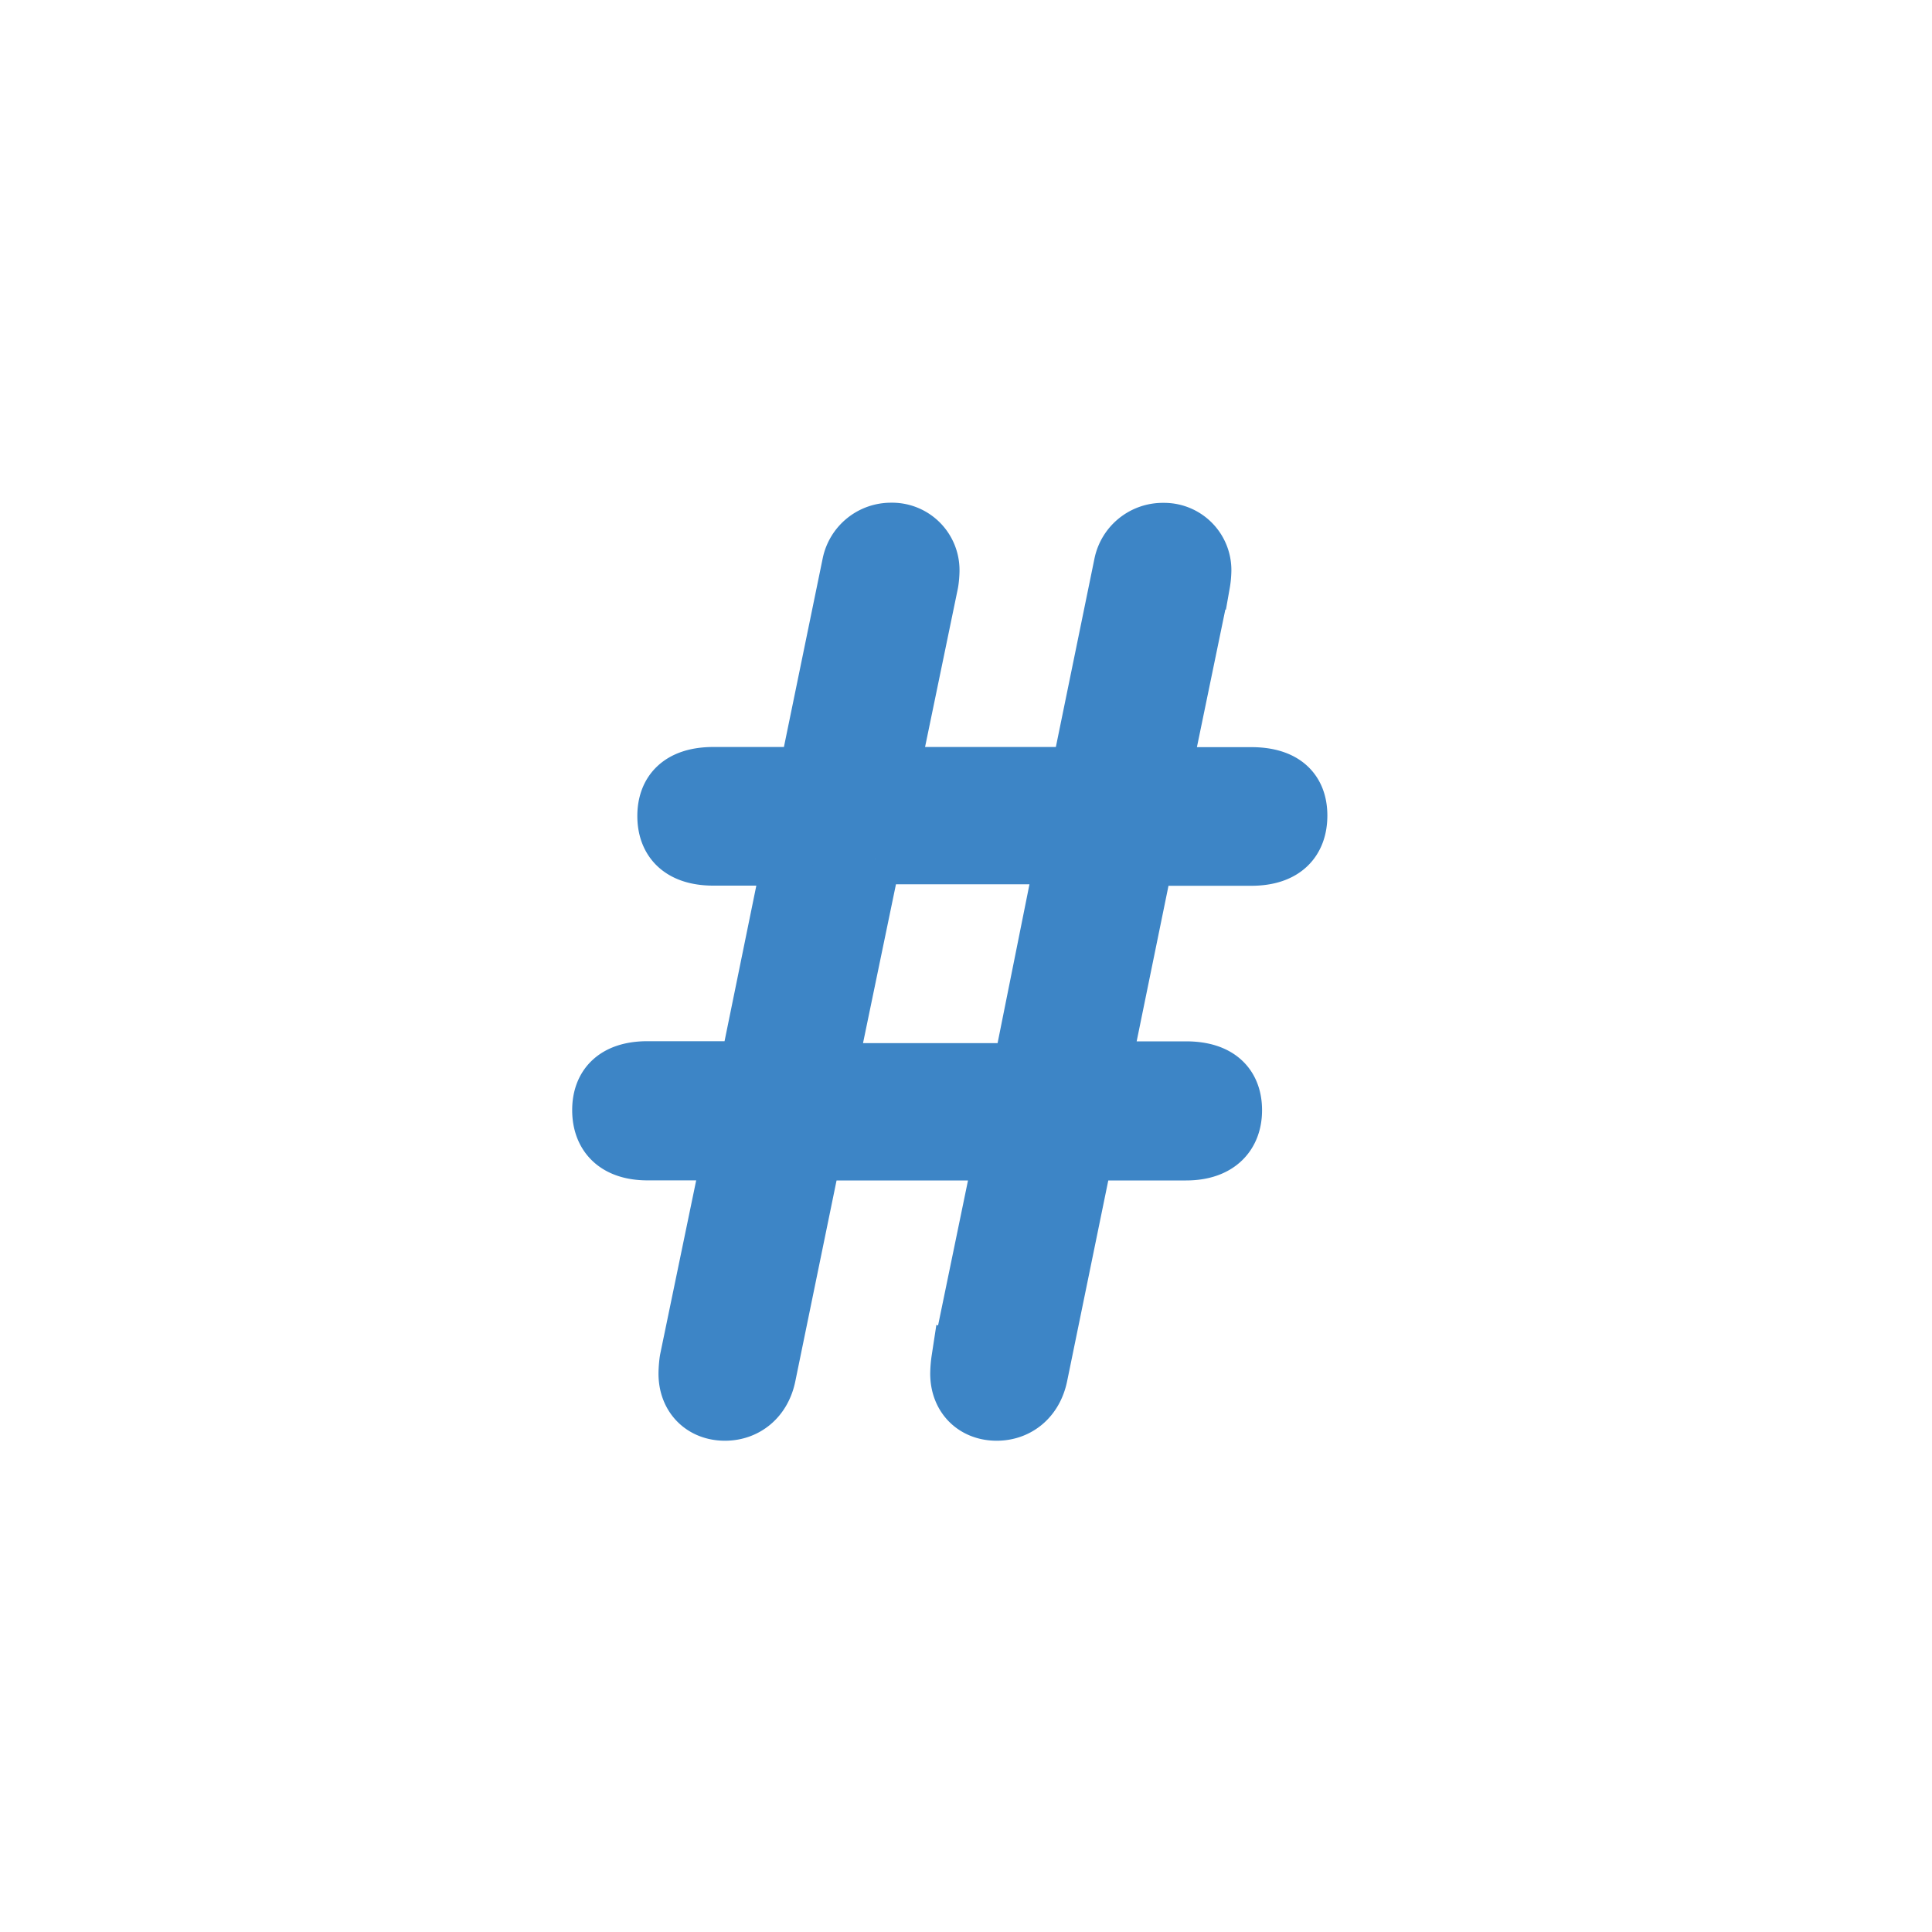 <?xml version="1.0" encoding="UTF-8" standalone="no"?>
<svg
   xmlns:dc="http://purl.org/dc/elements/1.1/"
   xmlns:cc="http://creativecommons.org/ns#"
   xmlns:rdf="http://www.w3.org/1999/02/22-rdf-syntax-ns#"
   xmlns:svg="http://www.w3.org/2000/svg"
   xmlns="http://www.w3.org/2000/svg"
   xmlns:sodipodi="http://sodipodi.sourceforge.net/DTD/sodipodi-0.dtd"
   xmlns:inkscape="http://www.inkscape.org/namespaces/inkscape"
   inkscape:version="1.0 (4035a4fb49, 2020-05-01)"
   sodipodi:docname="hash 1.svg"
   id="svg4"
   version="1.1"
   viewBox="0 0 25 25"
   class="bi bi-camera-video"
   fill="currentColor"
   height="25"
   width="25">
  <defs
     id="defs8" />
  <sodipodi:namedview
     inkscape:current-layer="svg4"
     inkscape:window-maximized="1"
     inkscape:window-y="-11"
     inkscape:window-x="-11"
     inkscape:cy="14.04762"
     inkscape:cx="-0.12552963"
     inkscape:zoom="13.71875"
     showgrid="false"
     id="namedview6"
     inkscape:window-height="1046"
     inkscape:window-width="1920"
     inkscape:pageshadow="2"
     inkscape:pageopacity="0"
     guidetolerance="10"
     gridtolerance="10"
     objecttolerance="10"
     borderopacity="1"
     bordercolor="#666666"
     pagecolor="#ffffff"
     inkscape:document-rotation="0" />
  <path
     style="fill:#3d85c6;fill-opacity:1;stroke:#3d85c6;stroke-width:0.66;stroke-miterlimit:4;stroke-dasharray:none;stroke-opacity:1"
     d="m 12.383,17.584 a 1.398,1.398 0 0 0 -0.016,0.191 c 0,0.323 0.222,0.538 0.53,0.538 0.282,0 0.521,-0.182 0.588,-0.505 l 0.587,-2.863 h 1.275 c 0.446,0 0.654,-0.248 0.654,-0.579 0,-0.33 -0.199,-0.561 -0.654,-0.561 h -1.043 l 0.547,-2.673 h 1.34 c 0.455,0 0.655,-0.24 0.655,-0.579 0,-0.332 -0.199,-0.555 -0.655,-0.555 h -1.108 l 0.504,-2.44 a 1.123,1.123 0 0 0 0.017,-0.174 0.54,0.54 0 0 0 -0.547,-0.547 0.572,0.572 0 0 0 -0.571,0.455 L 13.932,9.996 H 11.565 l 0.505,-2.44 c 0.009,-0.042 0.016,-0.125 0.016,-0.174 A 0.542,0.542 0 0 0 11.532,6.835 0.571,0.571 0 0 0 10.969,7.291 L 10.413,9.996 H 9.231 c -0.455,0 -0.654,0.233 -0.654,0.563 0,0.33 0.198,0.571 0.654,0.571 H 10.191 L 9.645,13.803 H 8.379 c -0.446,0 -0.645,0.232 -0.645,0.562 0,0.332 0.199,0.579 0.646,0.579 h 1.034 l -0.547,2.64 c -0.008,0.042 -0.016,0.132 -0.016,0.191 0,0.323 0.222,0.538 0.53,0.538 0.281,0 0.521,-0.182 0.587,-0.505 l 0.588,-2.863 h 2.375 l -0.545,2.64 z m -1.059,-6.471 h 2.4 l -0.545,2.715 h -2.417 l 0.563,-2.715 z"
     id="path2-5" />
</svg>
